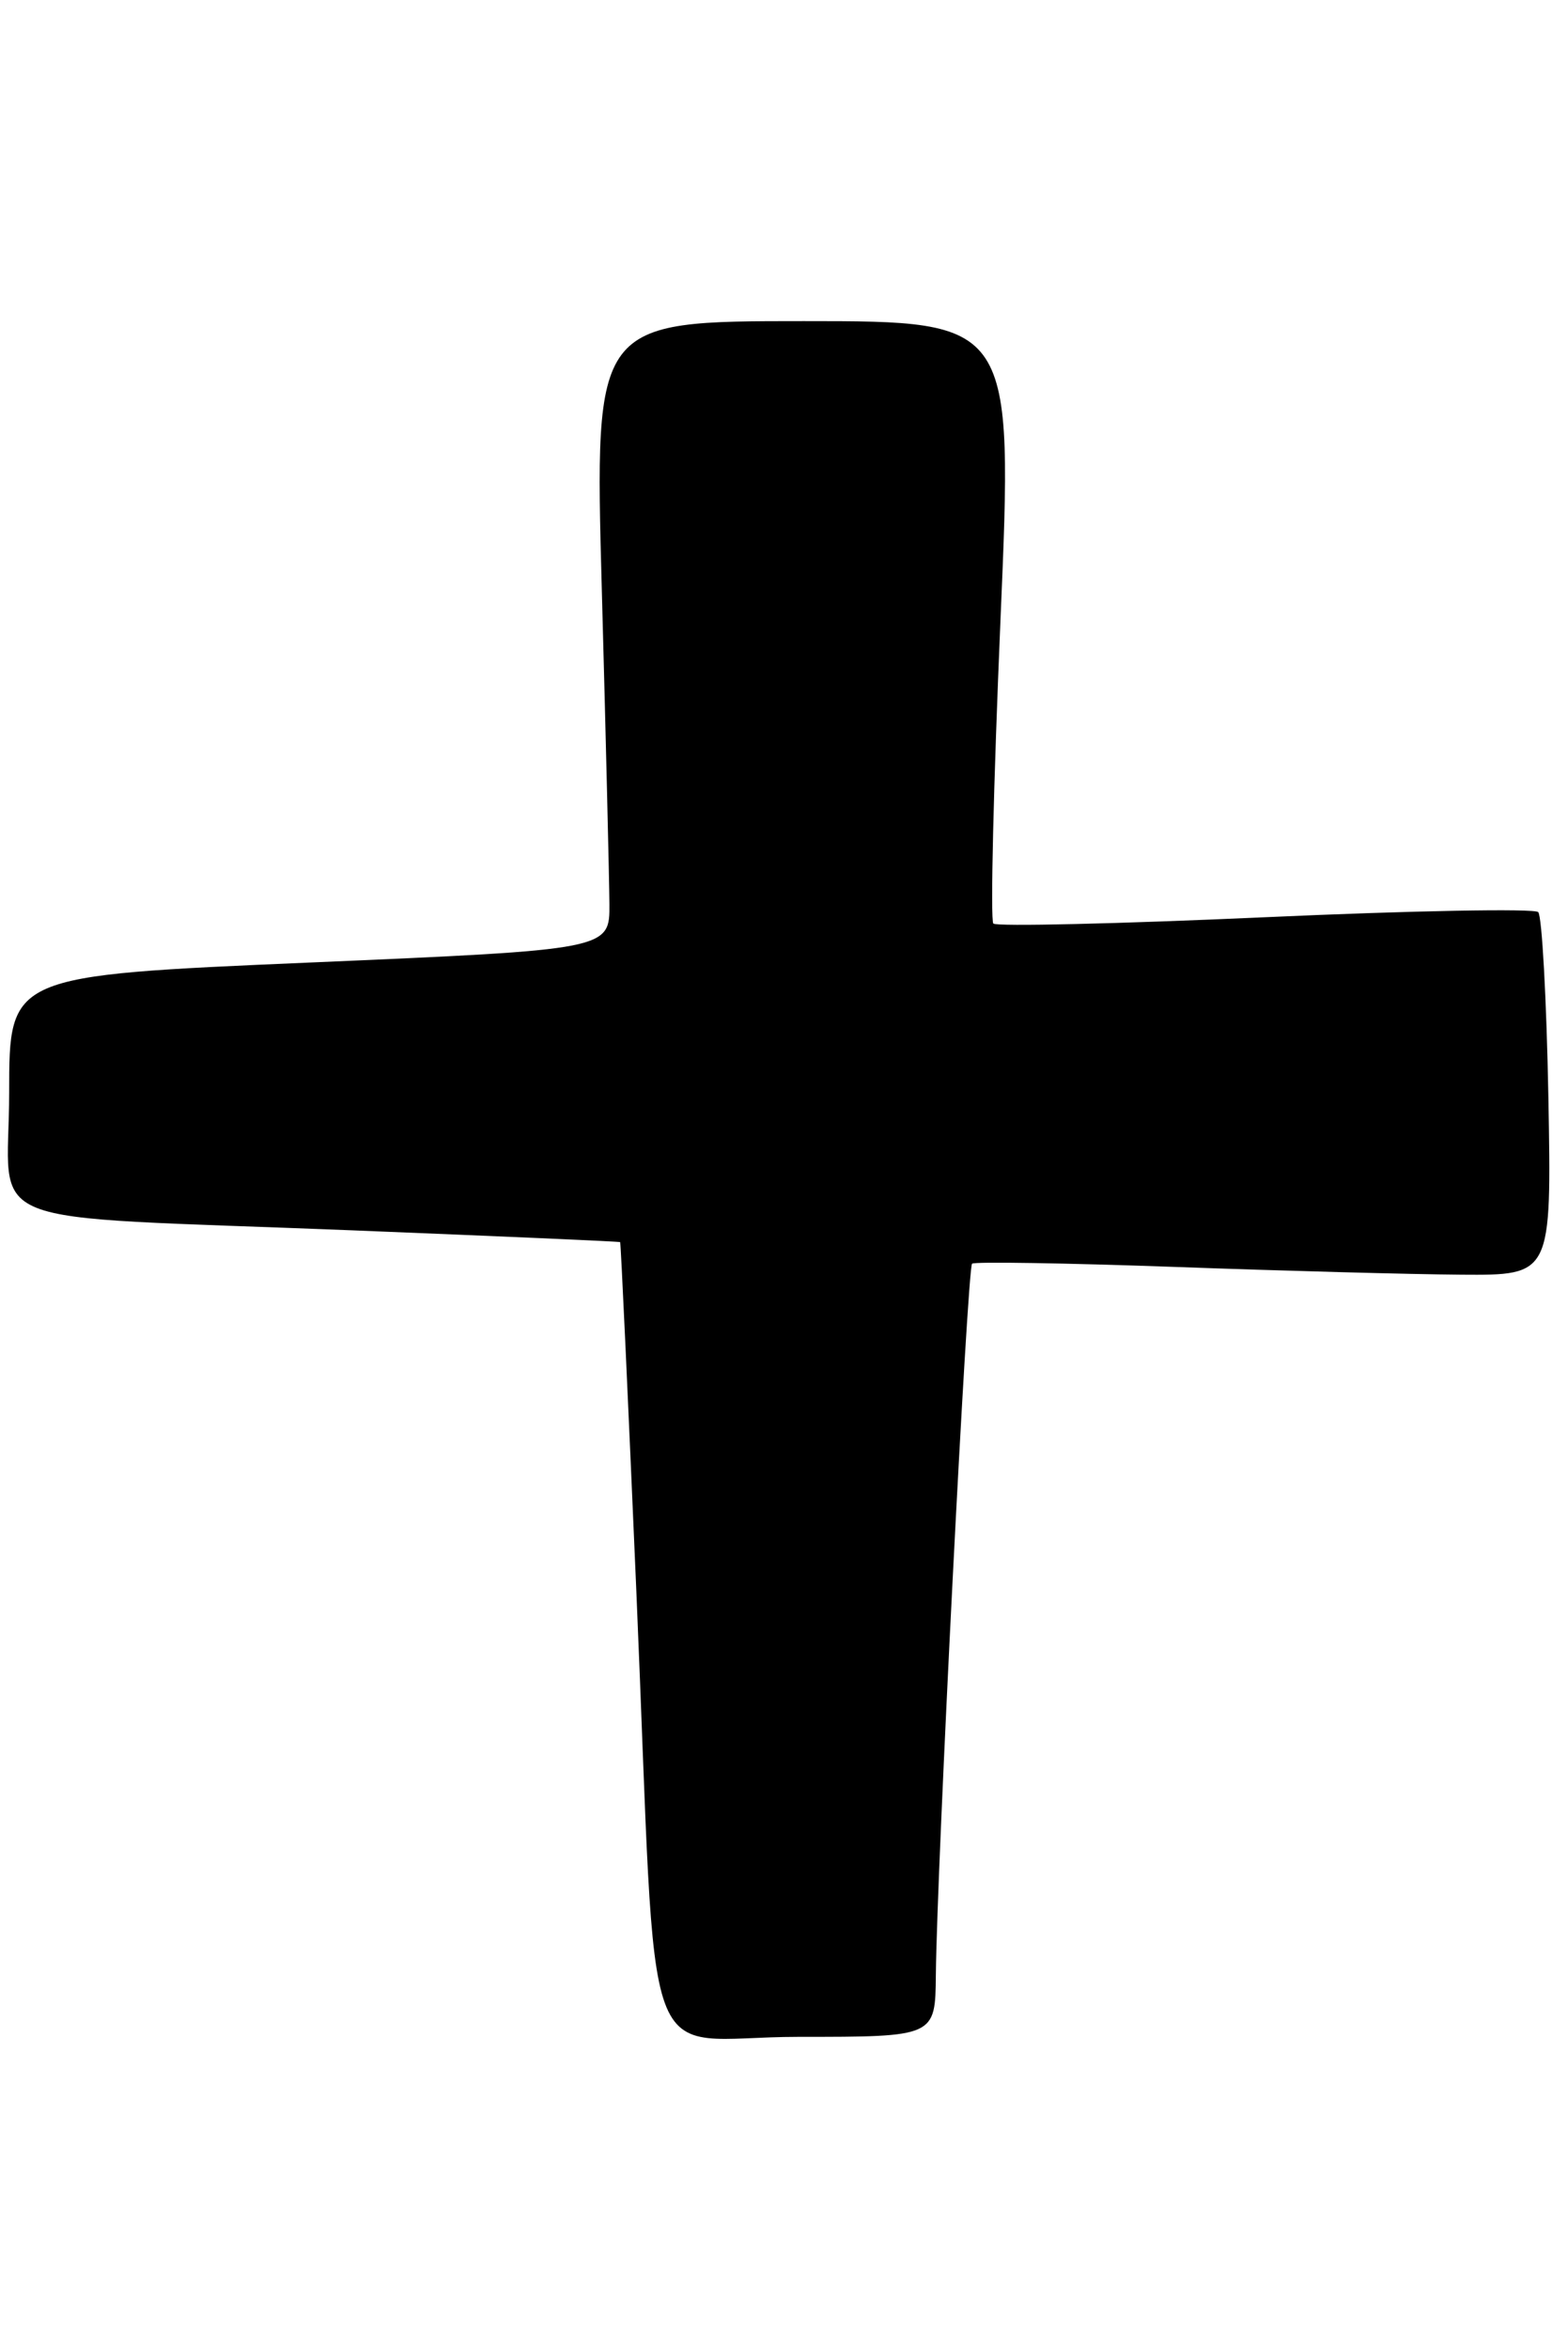 <?xml version="1.0" encoding="UTF-8" standalone="no"?>
<!DOCTYPE svg PUBLIC "-//W3C//DTD SVG 1.1//EN" "http://www.w3.org/Graphics/SVG/1.1/DTD/svg11.dtd" >
<svg xmlns="http://www.w3.org/2000/svg" xmlns:xlink="http://www.w3.org/1999/xlink" version="1.1" viewBox="0 0 171 256">
 <g >
 <path fill="currentColor"
d=" M 102.06 215.25 C 102.18 203.42 105.50 138.17 106.01 137.73 C 106.28 137.50 116.17 137.66 128.00 138.08 C 139.82 138.51 153.94 138.89 159.36 138.93 C 169.21 139.00 169.21 139.00 168.86 119.58 C 168.66 108.90 168.16 99.83 167.75 99.41 C 167.33 99.00 153.93 99.25 137.97 99.97 C 122.00 100.69 108.67 101.00 108.33 100.66 C 107.99 100.33 108.35 85.42 109.11 67.53 C 110.50 35.00 110.50 35.00 87.67 35.00 C 64.83 35.00 64.83 35.00 65.63 64.25 C 66.07 80.34 66.44 95.75 66.46 98.50 C 66.50 103.50 66.50 103.50 33.75 104.91 C 1.00 106.32 1.00 106.32 1.00 119.10 C 1.00 134.23 -3.54 132.42 38.50 134.10 C 54.45 134.74 67.56 135.31 67.63 135.38 C 67.71 135.45 68.50 152.60 69.40 173.50 C 71.75 228.34 69.44 222.00 87.07 222.00 C 102.00 222.00 102.00 222.00 102.06 215.25 Z "/>
</g>
</svg>